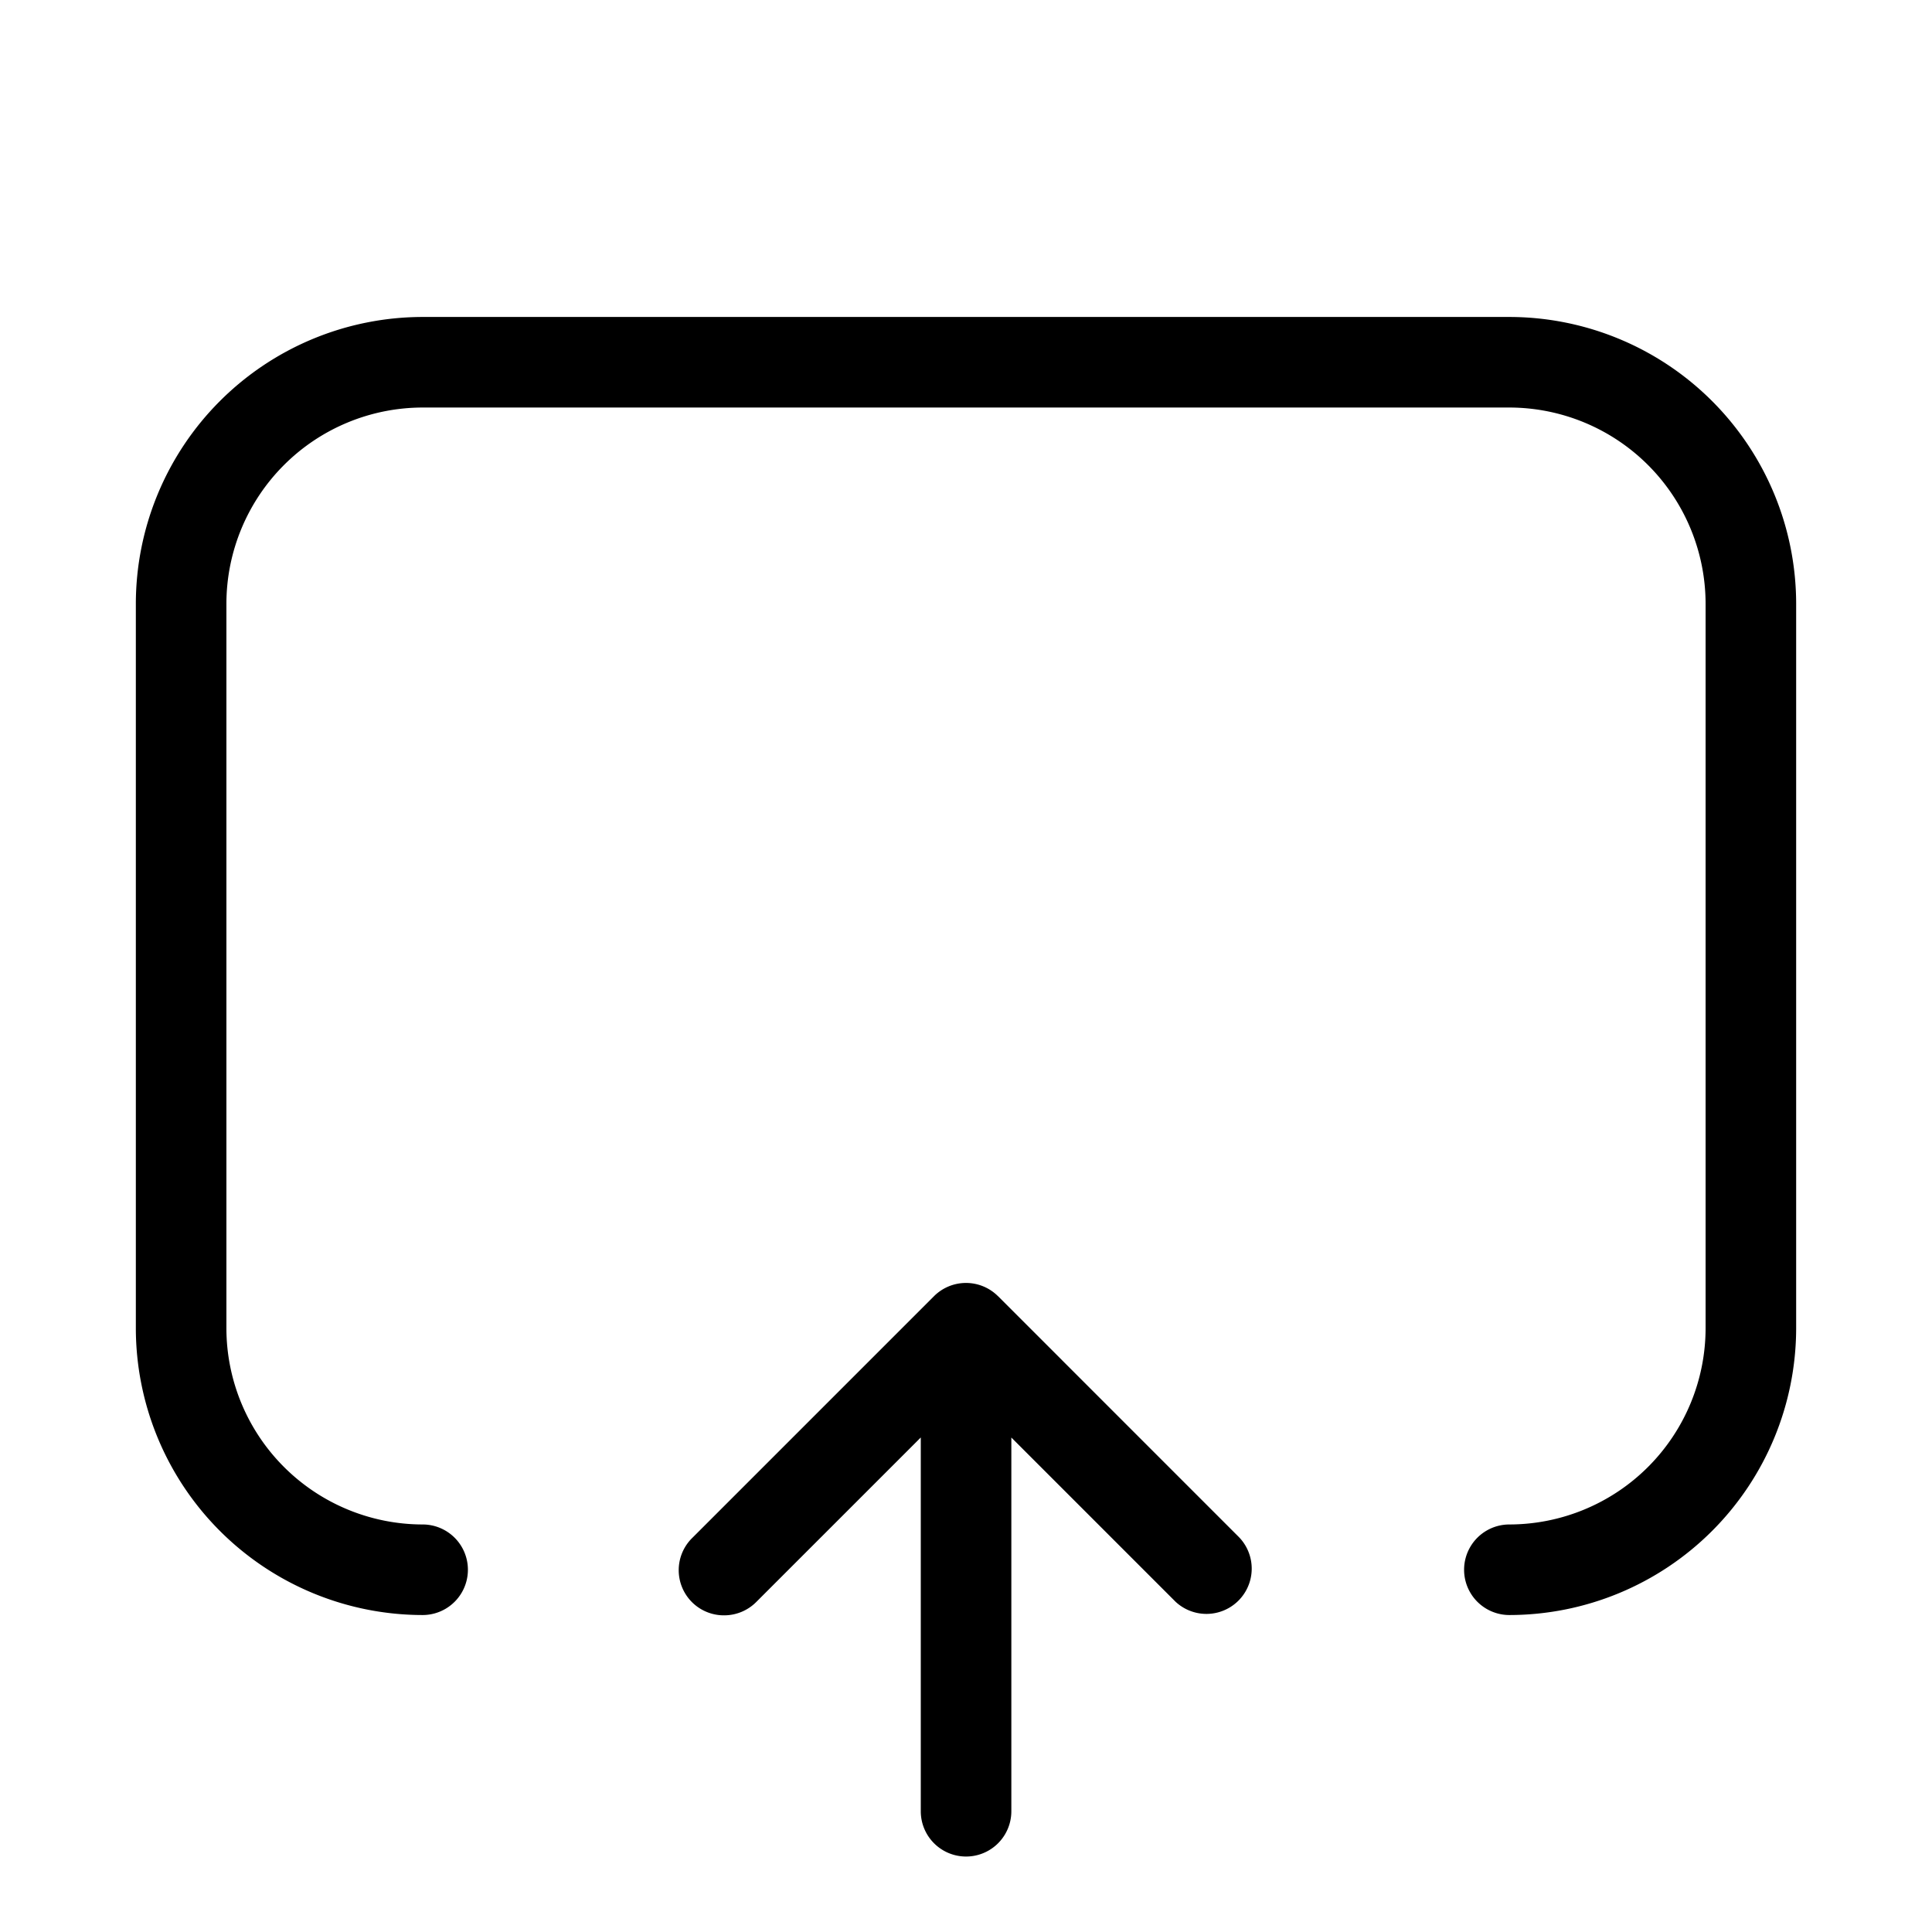 <svg width="32" height="32" viewBox="0 0 32 32" xmlns="http://www.w3.org/2000/svg"><path d="M16.53 21.469a.75.75 0 0 0-1.06 0l-4 4a.748.748 0 0 0 .528 1.286.75.75 0 0 0 .533-.226l2.72-2.72V30a.75.75 0 1 0 1.5 0v-6.19l2.72 2.72a.75.75 0 0 0 1.06-1.06l-4-4.001Z"/><path d="M25 5.25H7A4.755 4.755 0 0 0 2.25 10v12A4.755 4.755 0 0 0 7 26.75a.75.75 0 1 0 0-1.5A3.254 3.254 0 0 1 3.75 22V10A3.254 3.254 0 0 1 7 6.75h18A3.254 3.254 0 0 1 28.25 10v12A3.254 3.254 0 0 1 25 25.25a.75.75 0 1 0 0 1.5A4.755 4.755 0 0 0 29.75 22V10A4.755 4.755 0 0 0 25 5.25Z"/></svg>